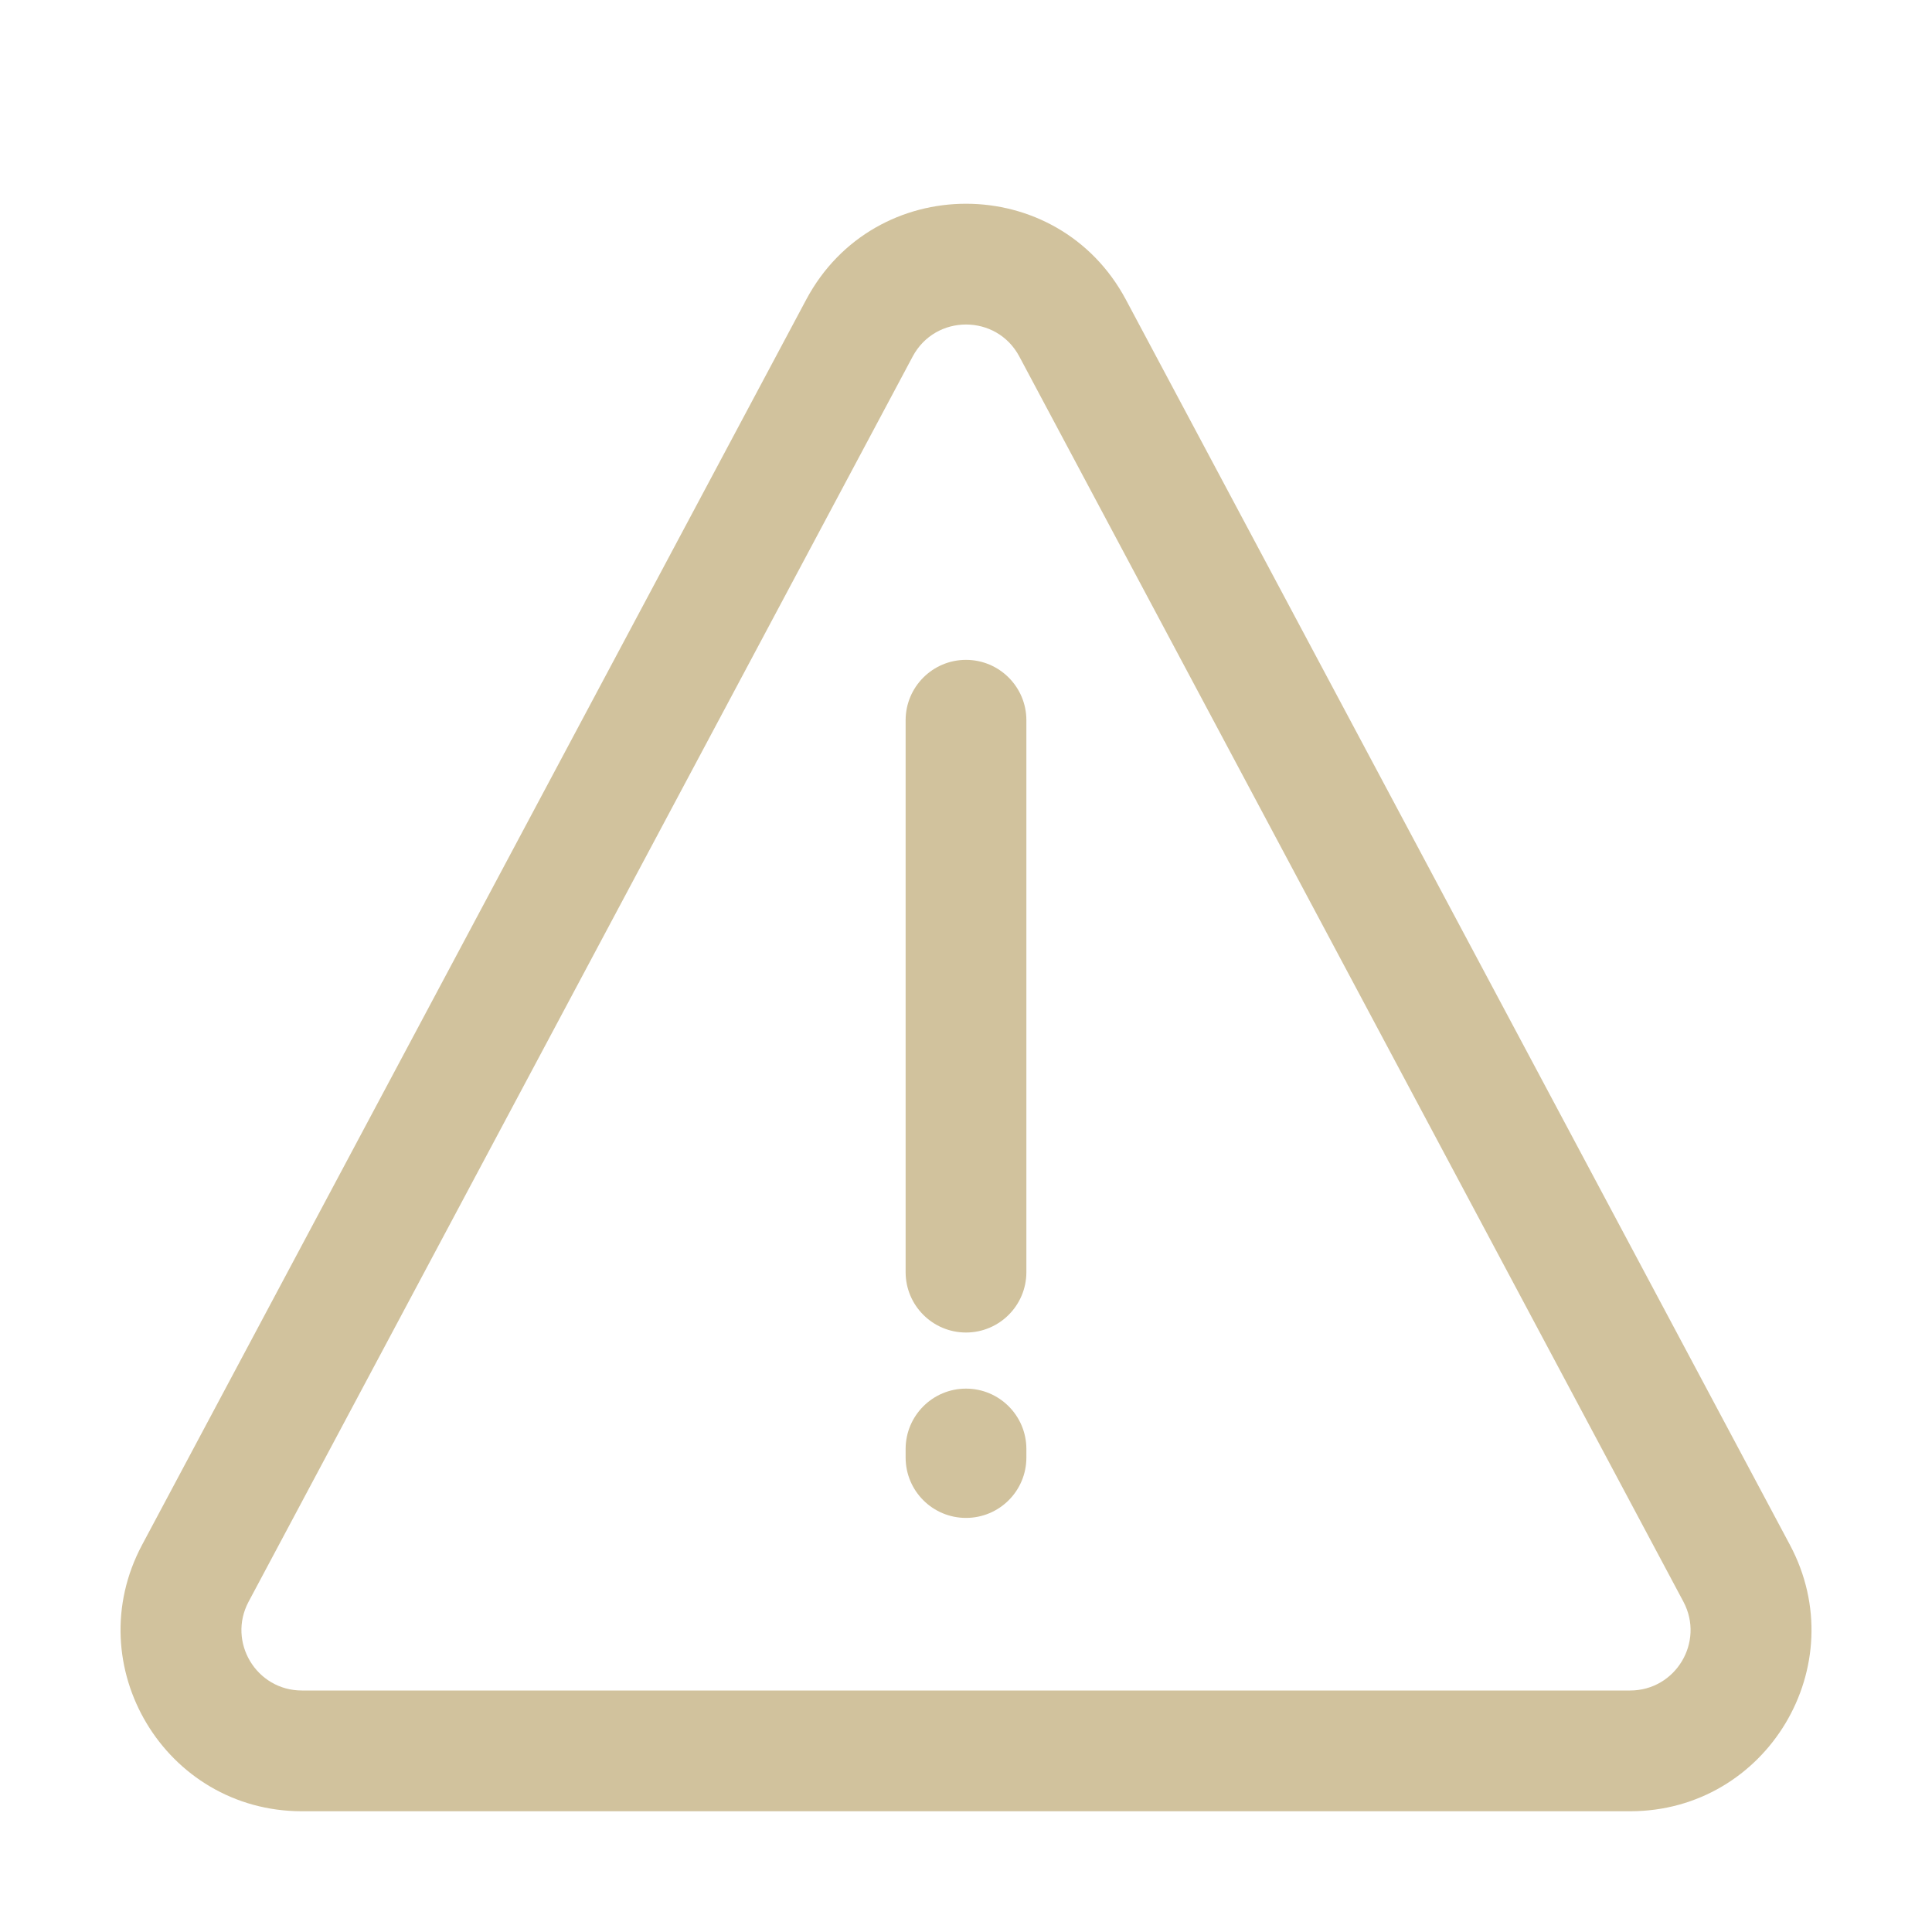 <svg width="24" height="24" viewBox="0 0 24 24" fill="none" xmlns="http://www.w3.org/2000/svg">
<path d="M12 8.197C12.414 8.197 12.75 8.533 12.75 8.947V15.803C12.75 16.217 12.414 16.553 12 16.553C11.586 16.553 11.25 16.217 11.25 15.803V8.947C11.25 8.533 11.586 8.197 12 8.197Z" fill="#D1C29D"/>
<path d="M12 17.25C12.414 17.25 12.75 17.586 12.75 18V18.106C12.75 18.521 12.414 18.856 12 18.856C11.586 18.856 11.25 18.521 11.25 18.106V18C11.25 17.586 11.586 17.25 12 17.25Z" fill="#D1C29D"/>
<path fill-rule="evenodd" clip-rule="evenodd" d="M20.25 22.5H3.75C2.052 22.5 0.966 20.69 1.765 19.191L10.015 3.722C10.862 2.134 13.138 2.134 13.986 3.722L22.235 19.191C23.035 20.69 21.949 22.5 20.25 22.5ZM20.912 19.897C21.178 20.397 20.816 21 20.25 21H3.75C3.184 21 2.822 20.397 3.088 19.897L11.338 4.428C11.621 3.899 12.38 3.899 12.662 4.428L20.912 19.897Z" fill="#D1C29D"/>
</svg>
